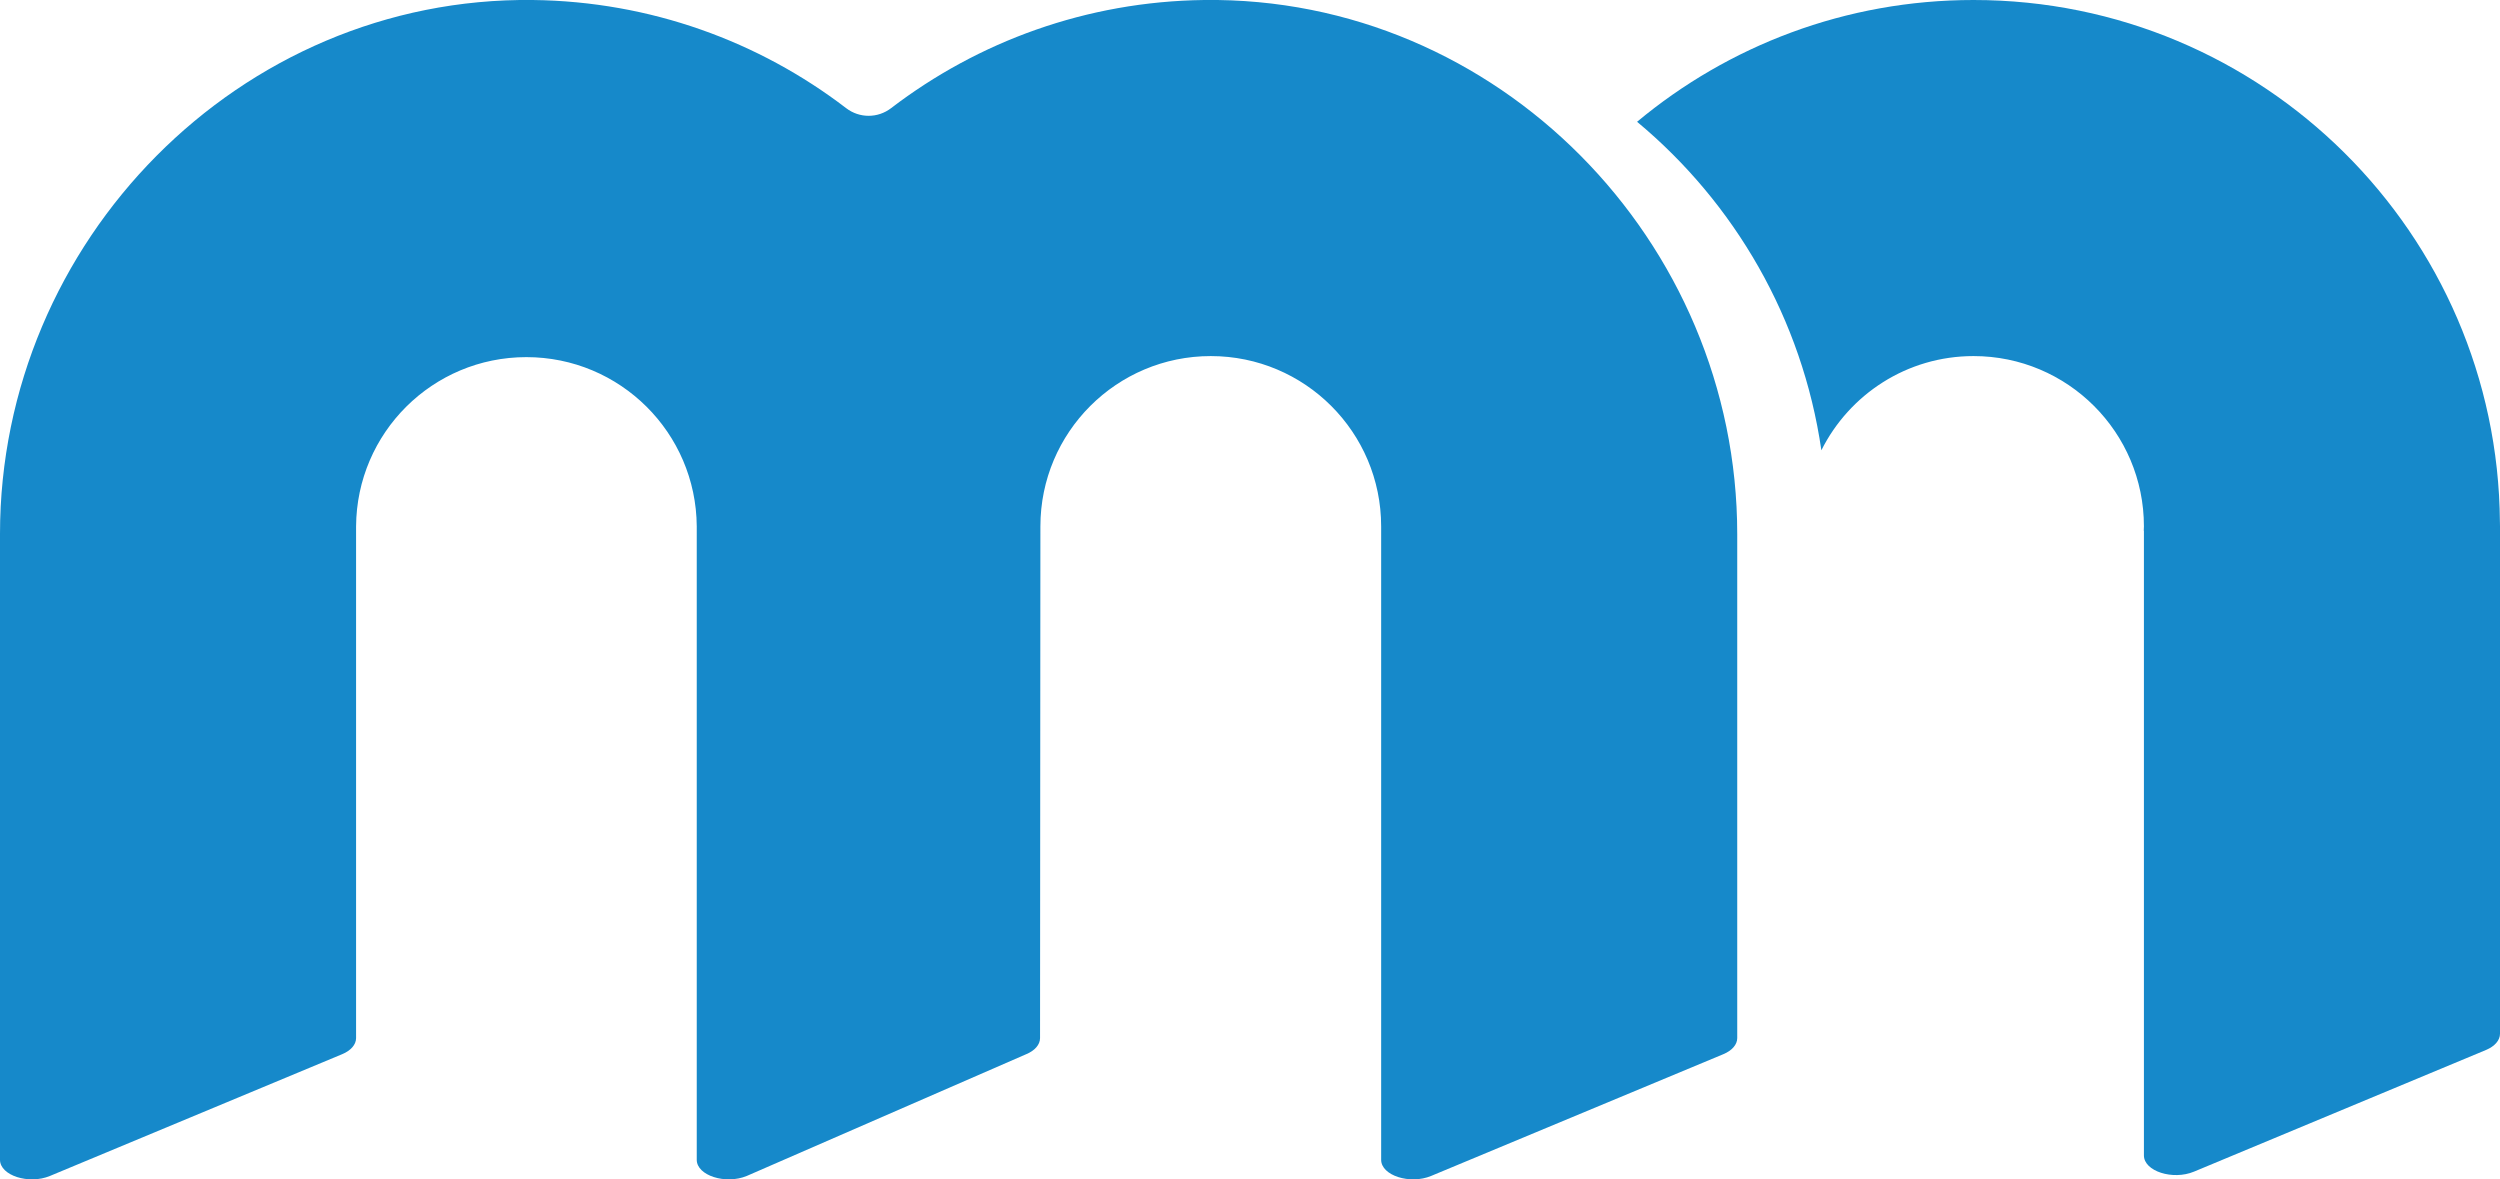 <?xml version="1.0" encoding="UTF-8"?>
<svg id="Layer_2" data-name="Layer 2" xmlns="http://www.w3.org/2000/svg" viewBox="0 0 285.54 134.7">
  <defs>
    <style>
      .cls-1 {
        fill: #1689ca;
      }
    </style>
  </defs>
  <g id="Layer_1-2" data-name="Layer 1">
    <g>
      <path class="cls-1" d="M118.79,118.57c0,.74-.59,1.43-1.59,1.84l-31.9,13.9c-2.43,1.01-5.72-.05-5.72-1.84V60.12c-.07-10.69-8.75-19.33-19.46-19.33s-19.38,8.64-19.45,19.33v58.45c0,.74-.6,1.43-1.6,1.84l-33.36,13.9C3.29,135.32,0,134.26,0,132.47V61C0,27.53,27.38-.39,60.85,0c13.45.16,25.85,4.74,35.79,12.35,1.52,1.17,3.62,1.17,5.14,0C111.72,4.75,124.09.17,137.53,0c33.49-.42,60.89,27.51,60.89,61.01v57.56c0,.74-.6,1.43-1.6,1.84l-33.36,13.9c-2.42,1.01-5.71-.05-5.71-1.84V60.12c0-10.74-8.71-19.45-19.46-19.45s-19.46,8.71-19.46,19.45"/>
      <path class="cls-1" d="M285.54,59.62v.5c0-.17,0-.33-.01-.5h.01Z"/>
      <path class="cls-1" d="M285.54,60.12v57.95c0,.74-.59,1.43-1.59,1.85l-33.36,13.9c-2.43,1.01-5.72-.05-5.72-1.85V60.12c0-10.74-8.71-19.45-19.46-19.45-7.61,0-14.19,4.38-17.38,10.76-2.18-15.02-9.91-28.25-21.05-37.52,10.42-8.68,23.81-13.91,38.43-13.91,33.04,0,59.86,26.65,60.12,59.62.01.17.01.33.01.5Z"/>
      <path class="cls-1" d="M244.87,60.12v.5h-.02c0-.16.02-.33.02-.5Z"/>
    </g>
  </g>
</svg>
